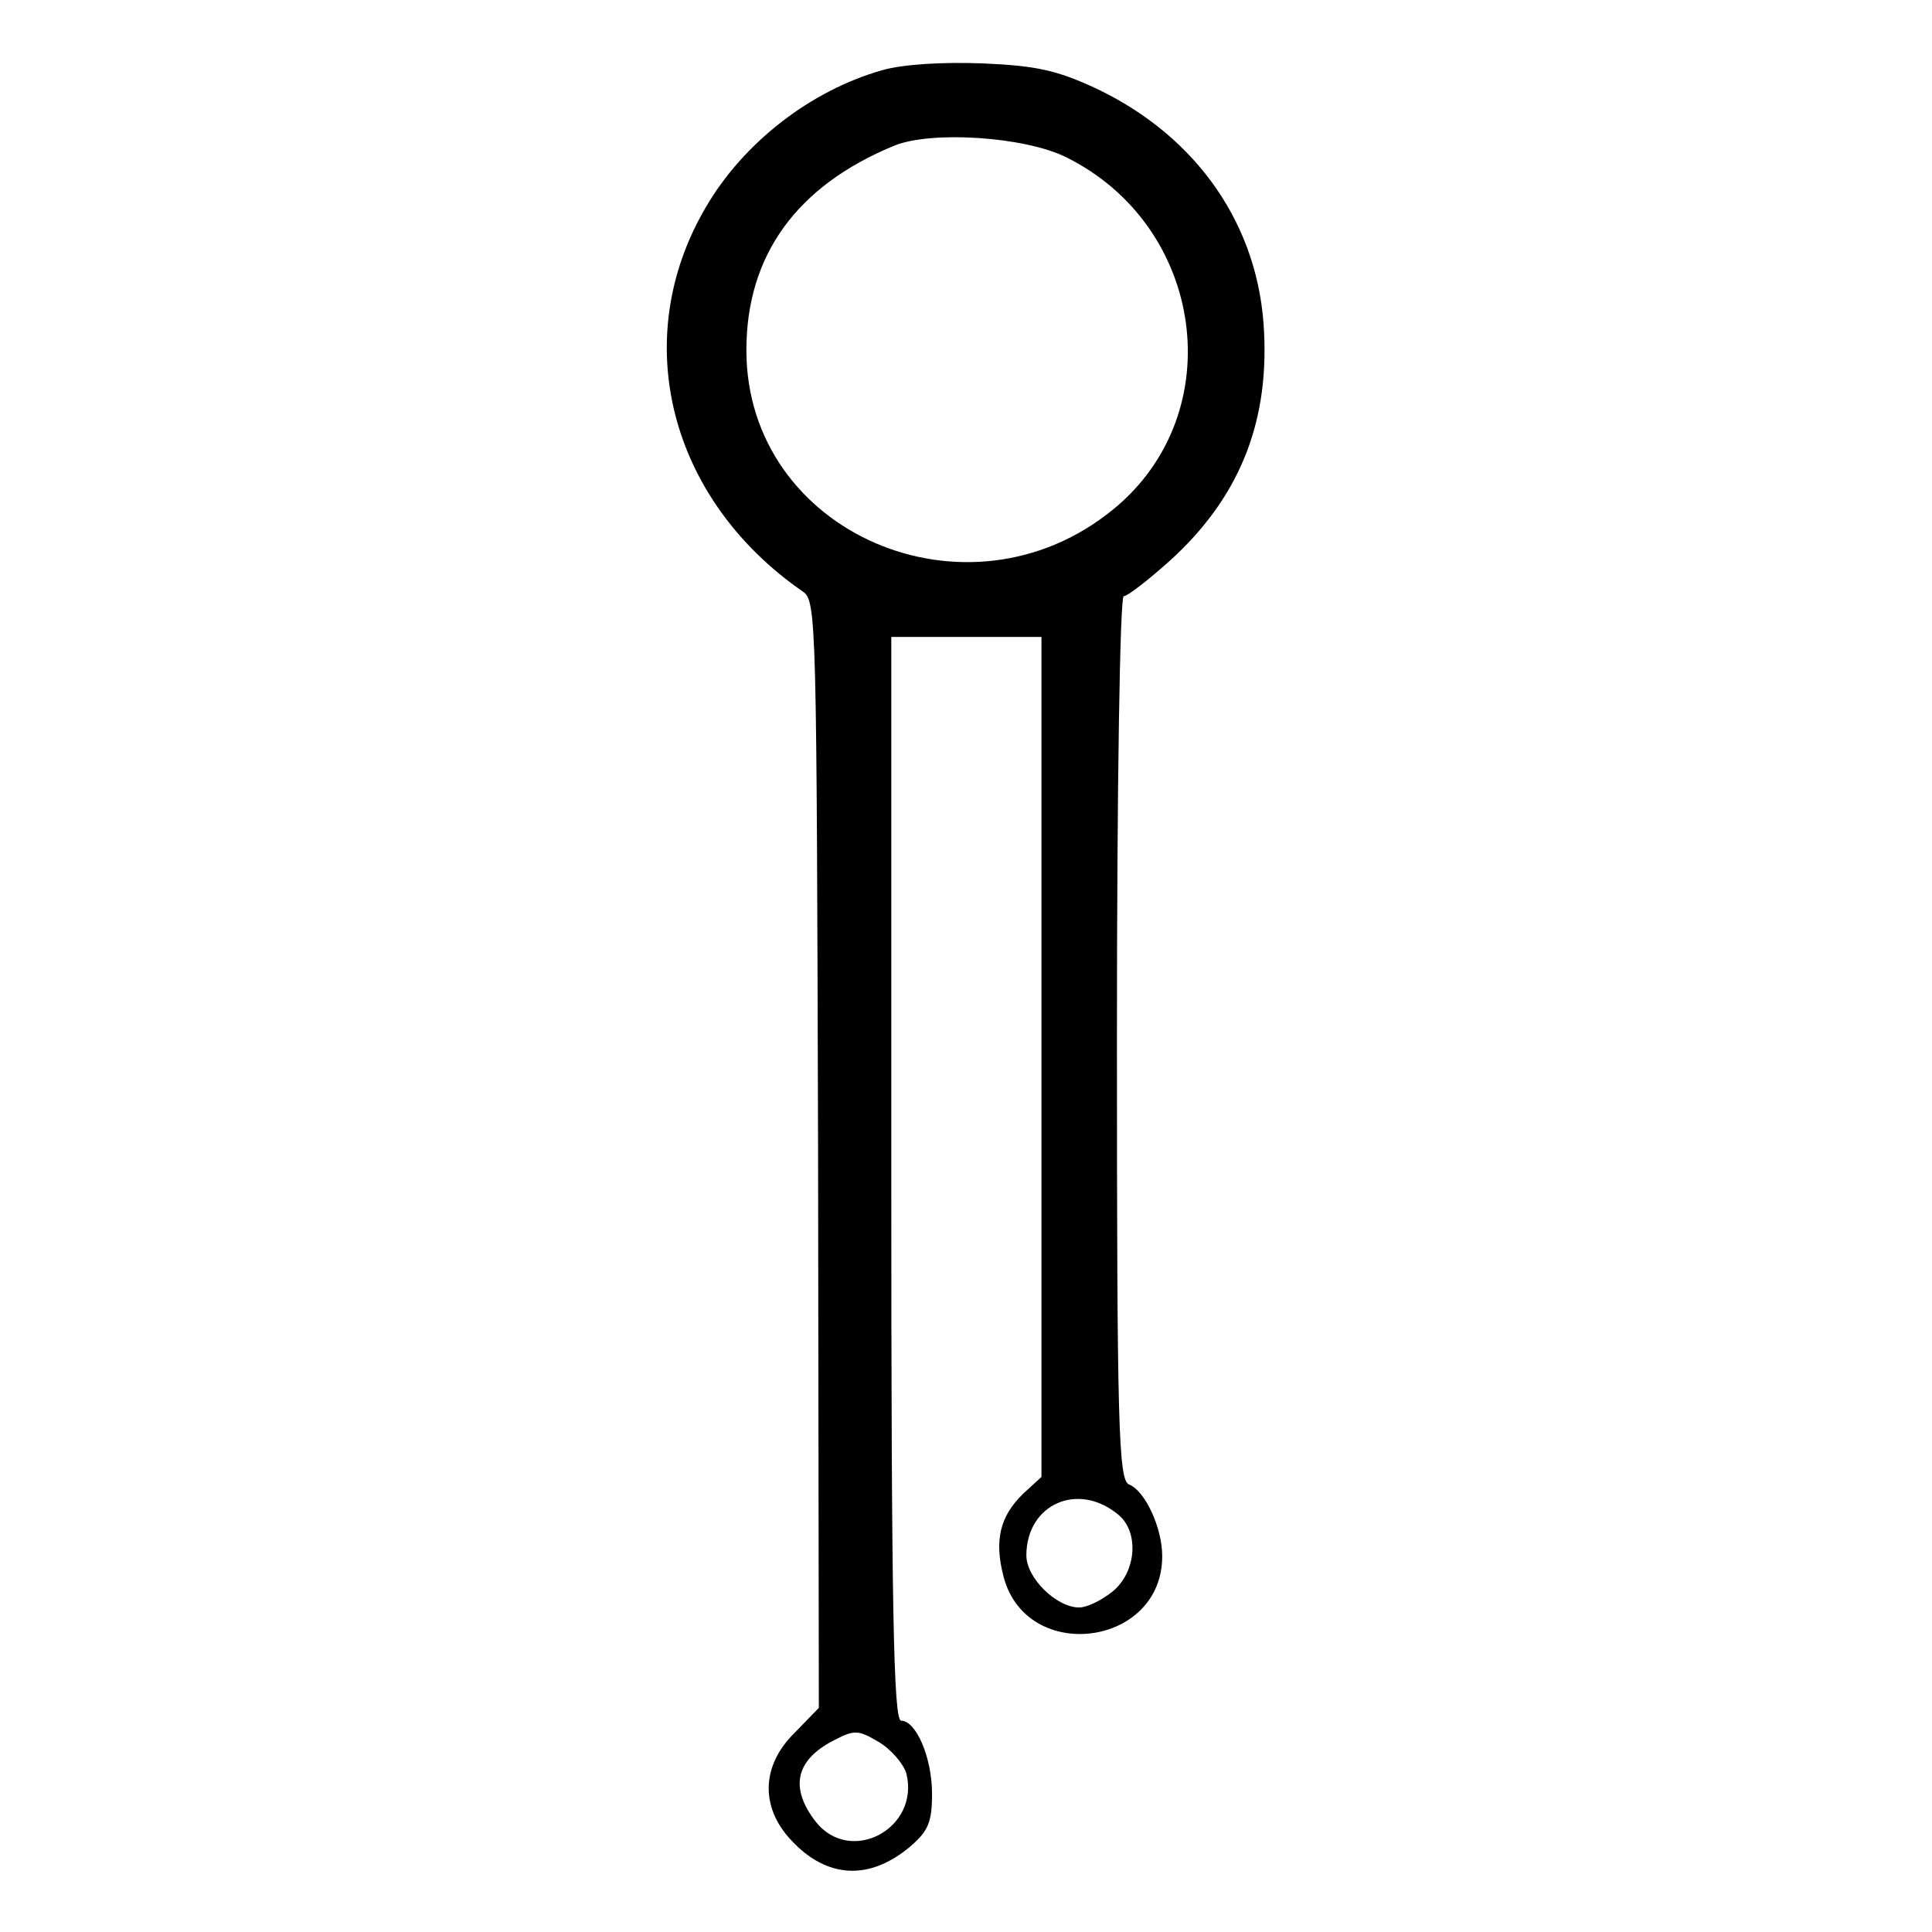 <?xml version="1.0" standalone="no"?>
<!DOCTYPE svg PUBLIC "-//W3C//DTD SVG 20010904//EN"
 "http://www.w3.org/TR/2001/REC-SVG-20010904/DTD/svg10.dtd">
<svg version="1.0" xmlns="http://www.w3.org/2000/svg"
 width="256pt" height="256pt" viewBox="0 0 256 256"
 preserveAspectRatio="xMidYMid meet">
<g transform="translate(0,256) scale(0.1,-0.1)"
fill="#000000" stroke="none">
<path d="M1169 2467 c-95 -27 -184 -96 -234 -182 -102 -174 -49 -386 129 -509
18 -12 18 -41 20 -746 l1 -733 -32 -33 c-44 -43 -46 -98 -5 -142 48 -52 105
-54 159 -8 23 20 28 32 28 69 0 48 -21 97 -41 97 -10 0 -13 149 -13 718 l0
718 99 0 100 0 0 -556 0 -557 -24 -22 c-31 -30 -39 -62 -26 -111 31 -115 210
-92 210 28 0 38 -23 87 -44 95 -14 6 -16 77 -16 592 0 335 4 585 9 585 5 0 32
21 60 46 91 82 132 180 126 303 -6 141 -88 260 -223 324 -52 24 -79 30 -150
33 -52 2 -105 -1 -133 -9z m243 -115 c185 -91 219 -340 63 -467 -193 -158
-486 -31 -486 211 0 126 67 218 196 271 49 20 172 12 227 -15z m71 -1800 c27
-24 22 -76 -9 -101 -15 -12 -34 -21 -44 -21 -30 0 -70 39 -70 69 0 68 69 99
123 53z m-282 -342 c18 -73 -74 -122 -120 -64 -35 45 -27 82 24 108 27 14 32
14 59 -2 17 -10 33 -29 37 -42z"/>
</g>
</svg>
